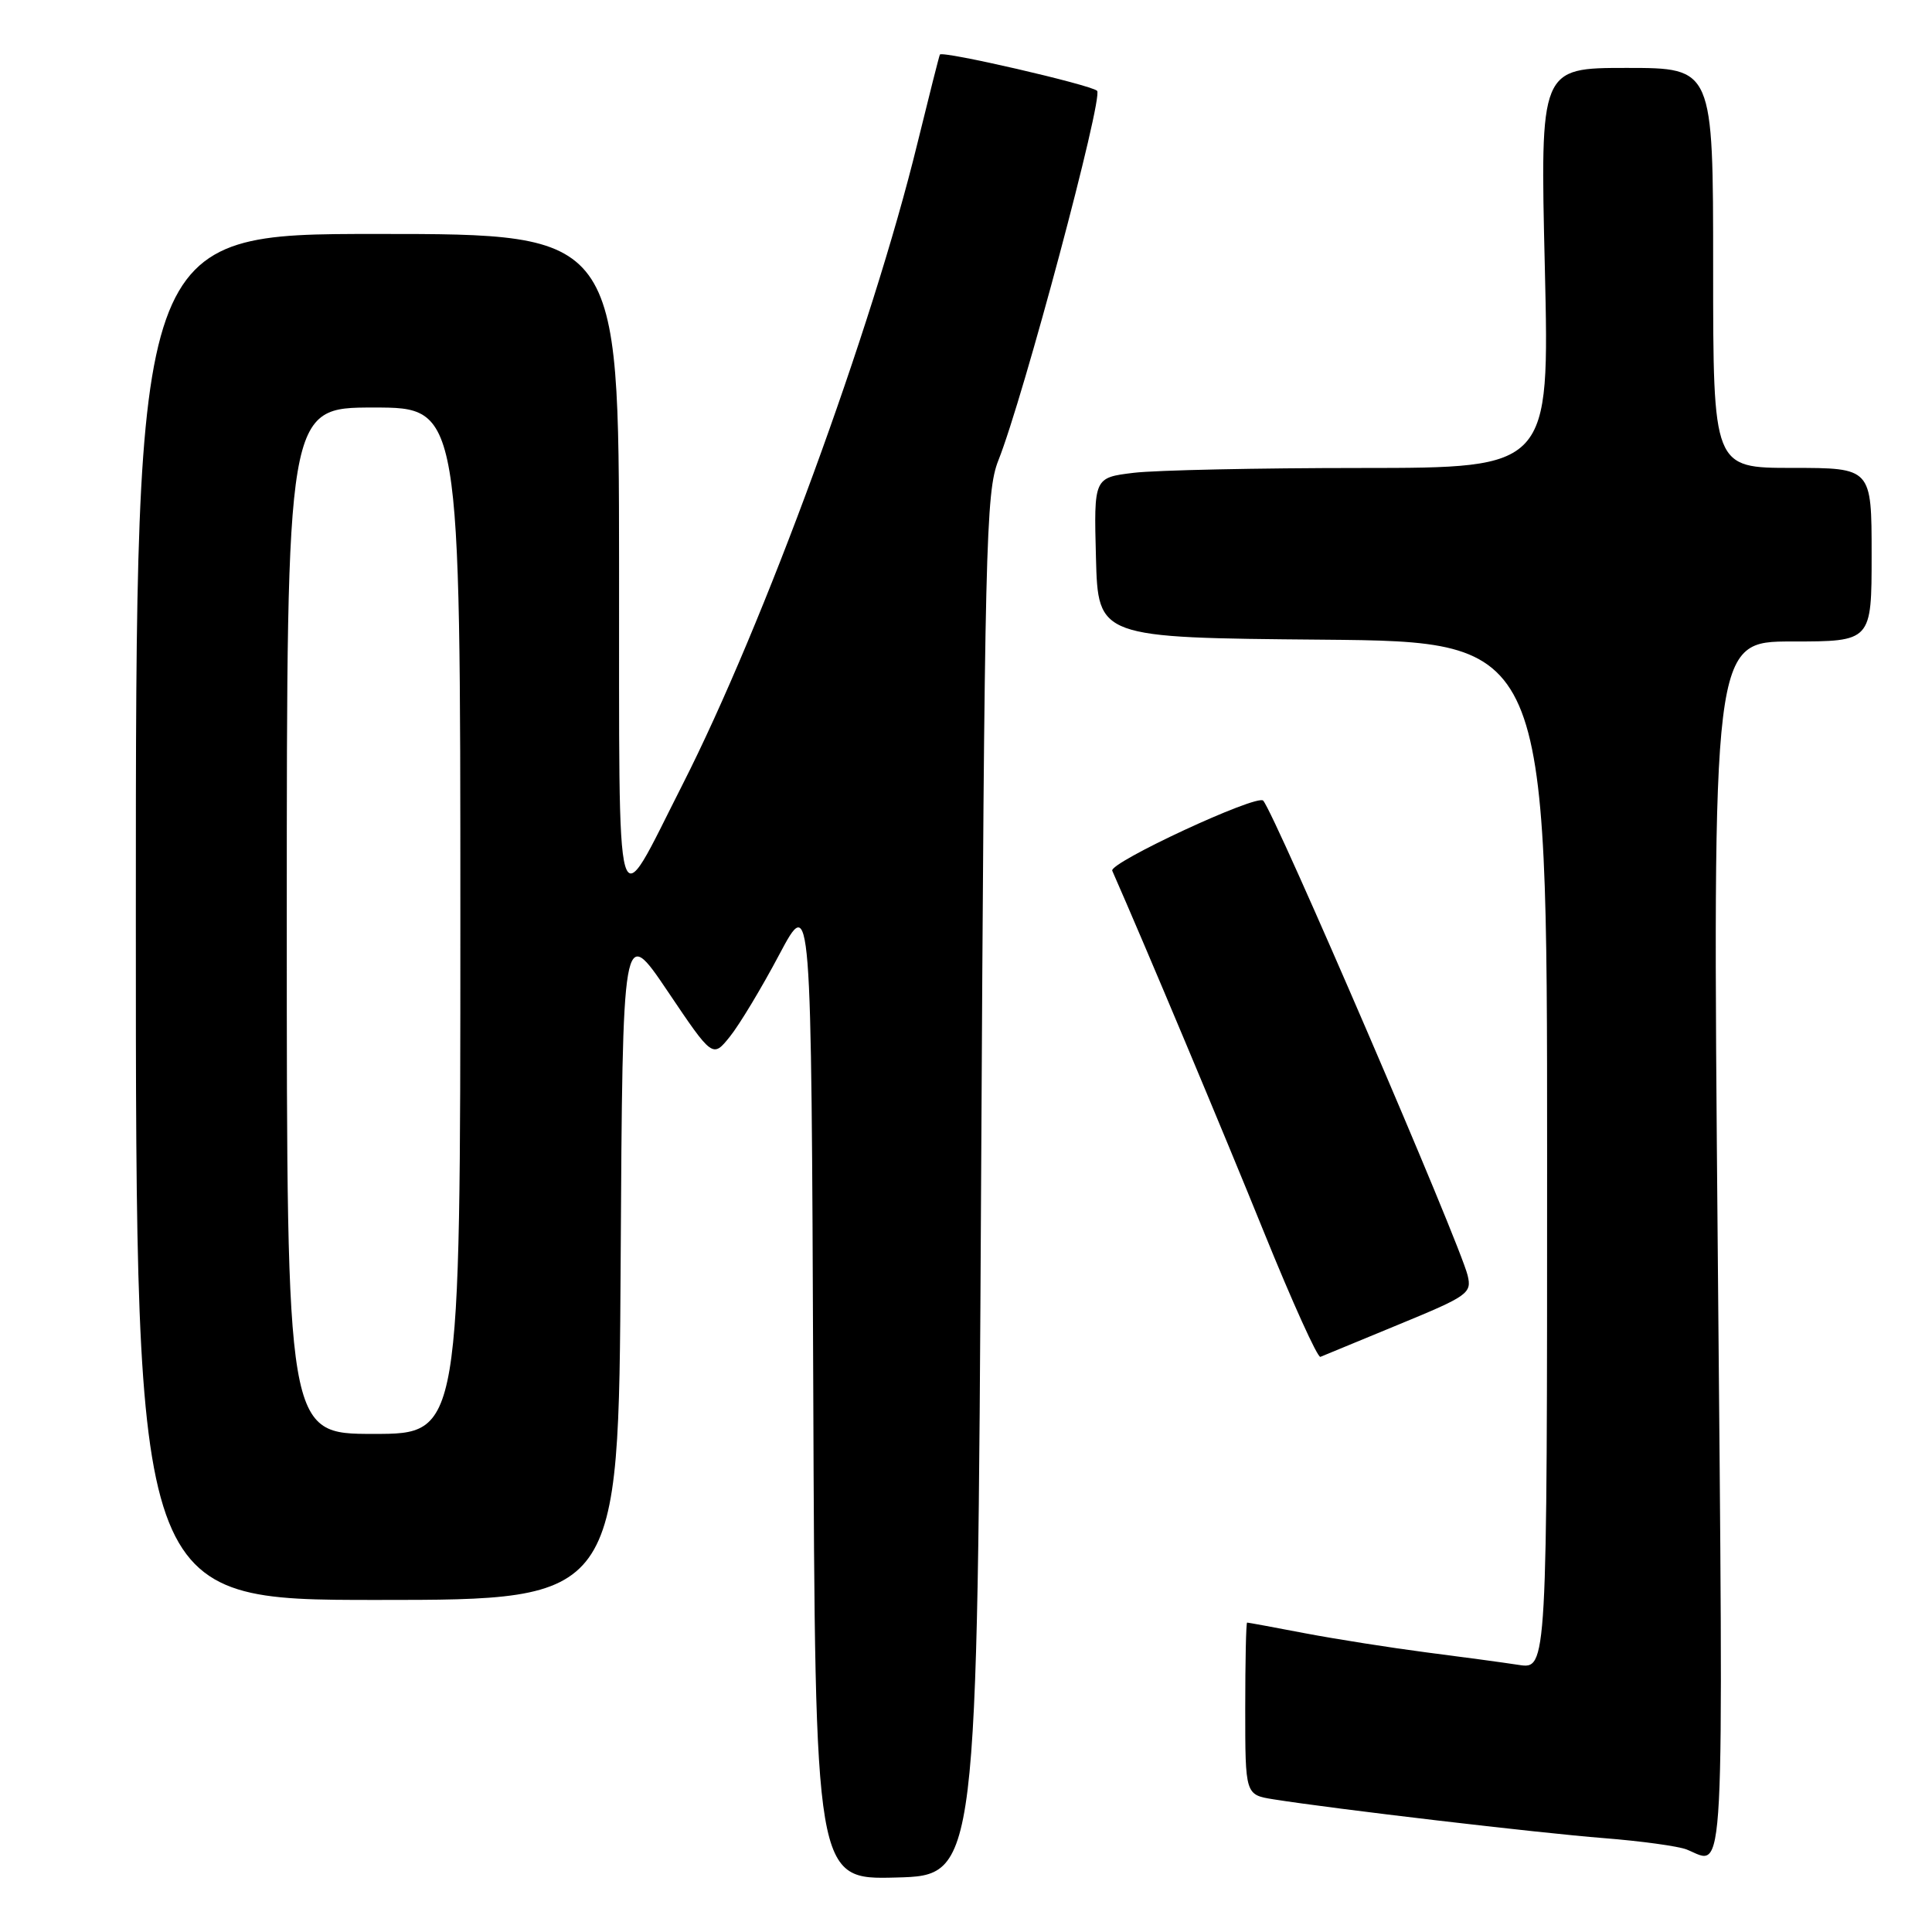 <?xml version="1.0" encoding="UTF-8" standalone="no"?>
<!DOCTYPE svg PUBLIC "-//W3C//DTD SVG 1.1//EN" "http://www.w3.org/Graphics/SVG/1.1/DTD/svg11.dtd" >
<svg xmlns="http://www.w3.org/2000/svg" xmlns:xlink="http://www.w3.org/1999/xlink" version="1.1" viewBox="0 0 256 256">
 <g >
 <path fill="currentColor"
d=" M 130.00 157.00 C 130.46 72.04 130.63 65.18 132.29 61.00 C 135.60 52.70 146.24 12.84 145.37 12.03 C 144.50 11.23 124.87 6.70 124.54 7.23 C 124.45 7.38 123.11 12.68 121.56 19.00 C 115.56 43.58 101.18 82.83 90.42 104.00 C 81.33 121.88 82.07 124.44 82.03 74.75 C 82.00 31.00 82.00 31.00 50.00 31.00 C 18.00 31.00 18.00 31.00 18.00 121.50 C 18.00 212.00 18.00 212.00 49.99 212.00 C 81.98 212.00 81.98 212.00 82.24 167.25 C 82.50 122.50 82.50 122.50 88.47 131.35 C 94.43 140.20 94.43 140.20 96.72 137.35 C 97.98 135.78 100.92 130.90 103.25 126.50 C 107.50 118.50 107.50 118.50 107.76 183.78 C 108.01 249.07 108.01 249.07 118.76 248.78 C 129.50 248.50 129.50 248.50 130.00 157.00 Z  M 227.61 165.50 C 226.90 85.00 226.90 85.00 237.45 85.00 C 248.00 85.00 248.00 85.00 248.00 73.50 C 248.00 62.00 248.00 62.00 237.50 62.00 C 227.00 62.00 227.00 62.00 227.00 35.50 C 227.00 9.00 227.00 9.00 215.54 9.00 C 204.07 9.00 204.07 9.00 204.70 35.50 C 205.32 62.00 205.32 62.00 180.41 62.01 C 166.71 62.01 153.12 62.30 150.22 62.65 C 144.94 63.29 144.94 63.29 145.22 73.89 C 145.50 84.50 145.50 84.50 175.25 84.76 C 205.00 85.03 205.00 85.03 205.00 153.10 C 205.00 221.18 205.00 221.18 201.25 220.61 C 199.19 220.29 193.68 219.55 189.00 218.95 C 184.32 218.34 177.12 217.21 173.00 216.43 C 168.88 215.64 165.39 215.00 165.25 215.00 C 165.11 215.00 165.00 220.14 165.00 226.41 C 165.00 237.82 165.00 237.82 168.75 238.42 C 176.74 239.69 203.93 242.89 212.50 243.56 C 217.45 243.95 222.40 244.63 223.50 245.07 C 228.63 247.13 228.37 252.06 227.61 165.50 Z  M 185.35 175.50 C 194.53 171.72 195.04 171.36 194.47 169.00 C 193.43 164.70 168.95 107.85 167.38 106.09 C 166.57 105.19 146.91 114.32 147.38 115.38 C 151.62 125.00 162.20 150.21 167.49 163.29 C 171.23 172.52 174.59 179.94 174.96 179.79 C 175.33 179.63 180.01 177.70 185.35 175.50 Z  M 38.00 122.00 C 38.00 54.00 38.00 54.00 49.50 54.00 C 61.00 54.00 61.00 54.00 61.00 122.00 C 61.00 190.00 61.00 190.00 49.50 190.00 C 38.00 190.00 38.00 190.00 38.00 122.00 Z "/>
</g>
</svg>